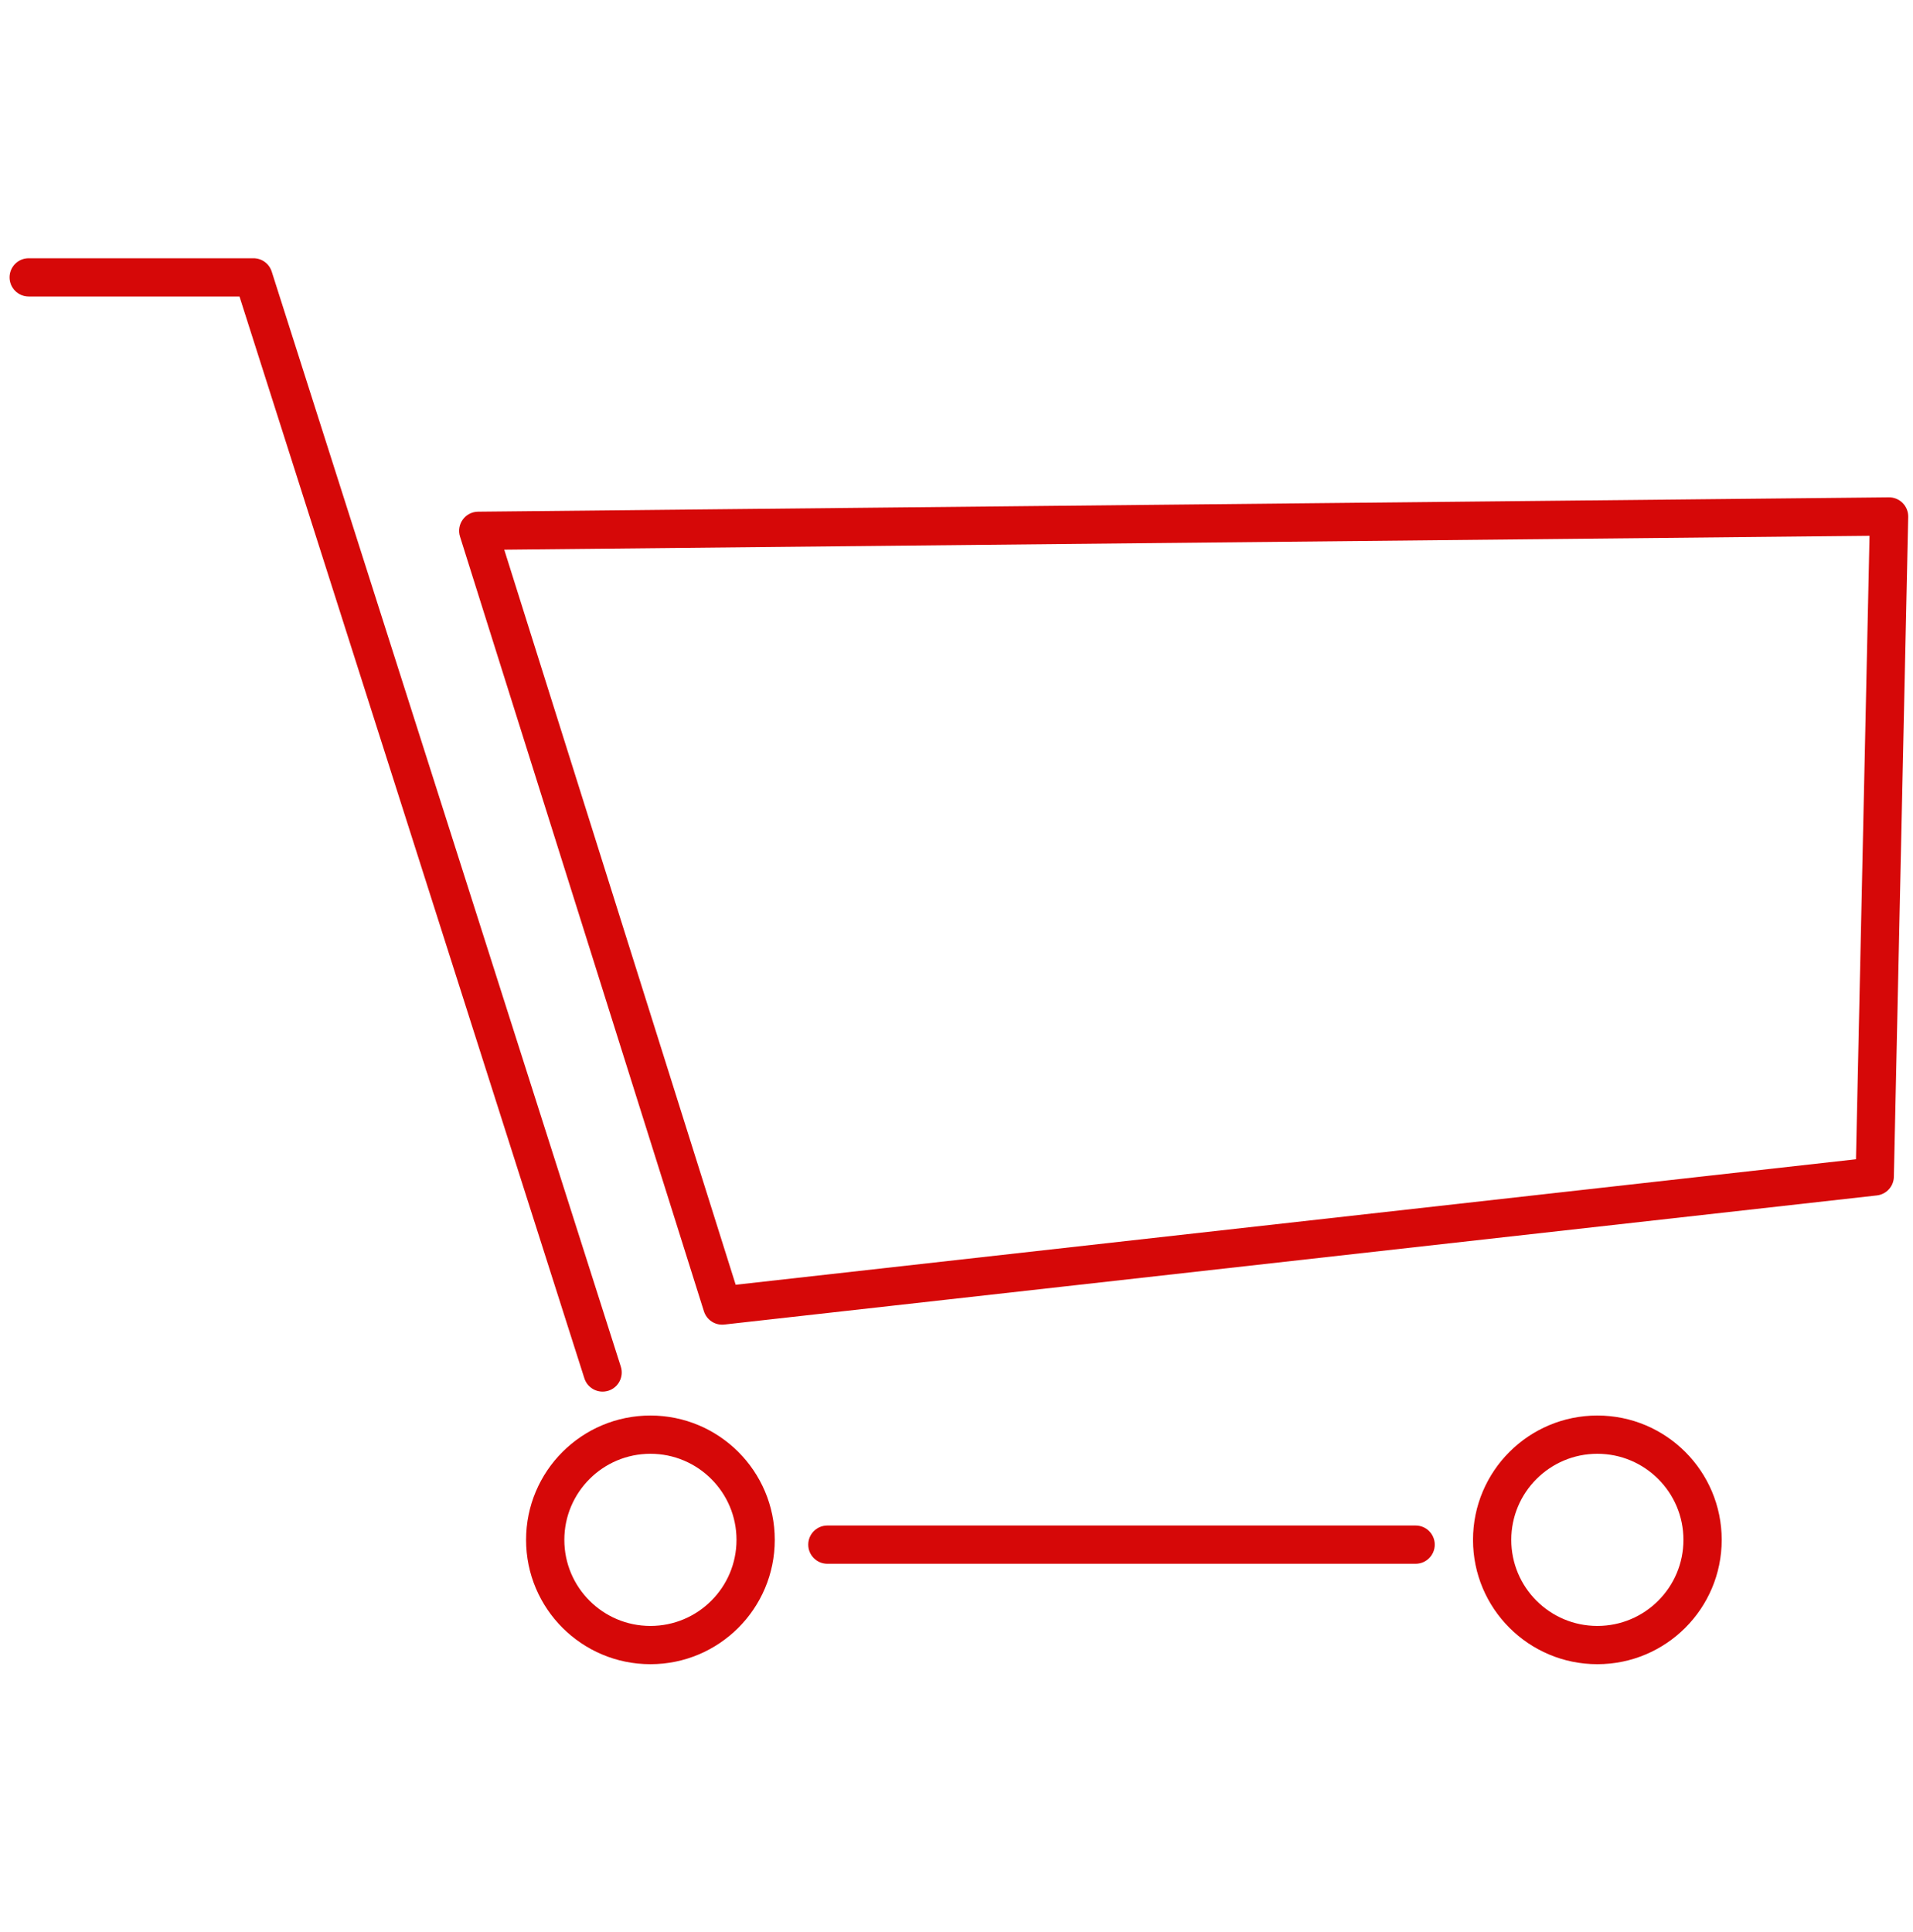 <svg width="100" height="101" viewBox="0 0 100 101" fill="none" xmlns="http://www.w3.org/2000/svg">
<path d="M1.5 13.5C0.948 13.5 0.5 13.948 0.5 14.5C0.5 15.052 0.948 15.5 1.5 15.5V13.5ZM13.25 14.5L14.203 14.196C14.071 13.782 13.685 13.5 13.25 13.5V14.5ZM30.547 72.054C30.715 72.58 31.277 72.871 31.804 72.703C32.33 72.535 32.62 71.972 32.453 71.446L30.547 72.054ZM43.25 79.75C42.698 79.75 42.25 80.198 42.25 80.75C42.25 81.302 42.698 81.75 43.25 81.75V79.75ZM74 81.75C74.552 81.75 75 81.302 75 80.75C75 80.198 74.552 79.75 74 79.75V81.75ZM37.75 68.25L36.796 68.55C36.94 69.006 37.386 69.297 37.861 69.244L37.75 68.25ZM25 27.75L24.99 26.75C24.673 26.753 24.377 26.906 24.191 27.163C24.005 27.419 23.951 27.748 24.046 28.05L25 27.75ZM98.75 27L99.75 27.022C99.756 26.751 99.651 26.489 99.461 26.297C99.271 26.104 99.011 25.997 98.74 26L98.75 27ZM98 61.5L98.111 62.494C98.609 62.438 98.989 62.023 99 61.522L98 61.5ZM1.5 15.5H13.25V13.5H1.5V15.5ZM12.297 14.804L30.547 72.054L32.453 71.446L14.203 14.196L12.297 14.804ZM43.25 81.75H74V79.75H43.25V81.75ZM38.704 67.95L25.954 27.45L24.046 28.05L36.796 68.55L38.704 67.95ZM25.01 28.75L98.76 28L98.74 26L24.99 26.75L25.01 28.75ZM97.75 26.978L97 61.478L99 61.522L99.75 27.022L97.75 26.978ZM97.889 60.506L37.639 67.256L37.861 69.244L98.111 62.494L97.889 60.506ZM38.5 80.5C38.5 82.985 36.485 85 34 85V87C37.59 87 40.5 84.09 40.5 80.5H38.5ZM34 85C31.515 85 29.5 82.985 29.5 80.5H27.5C27.5 84.09 30.41 87 34 87V85ZM29.5 80.5C29.5 78.015 31.515 76 34 76V74C30.41 74 27.5 76.91 27.5 80.5H29.5ZM34 76C36.485 76 38.5 78.015 38.5 80.5H40.5C40.5 76.91 37.59 74 34 74V76ZM88 80.5C88 82.985 85.985 85 83.5 85V87C87.09 87 90 84.09 90 80.5H88ZM83.5 85C81.015 85 79 82.985 79 80.5H77C77 84.09 79.91 87 83.5 87V85ZM79 80.5C79 78.015 81.015 76 83.5 76V74C79.91 74 77 76.91 77 80.5H79ZM83.5 76C85.985 76 88 78.015 88 80.5H90C90 76.91 87.09 74 83.5 74V76Z" fill="#D60808"/>
</svg>
